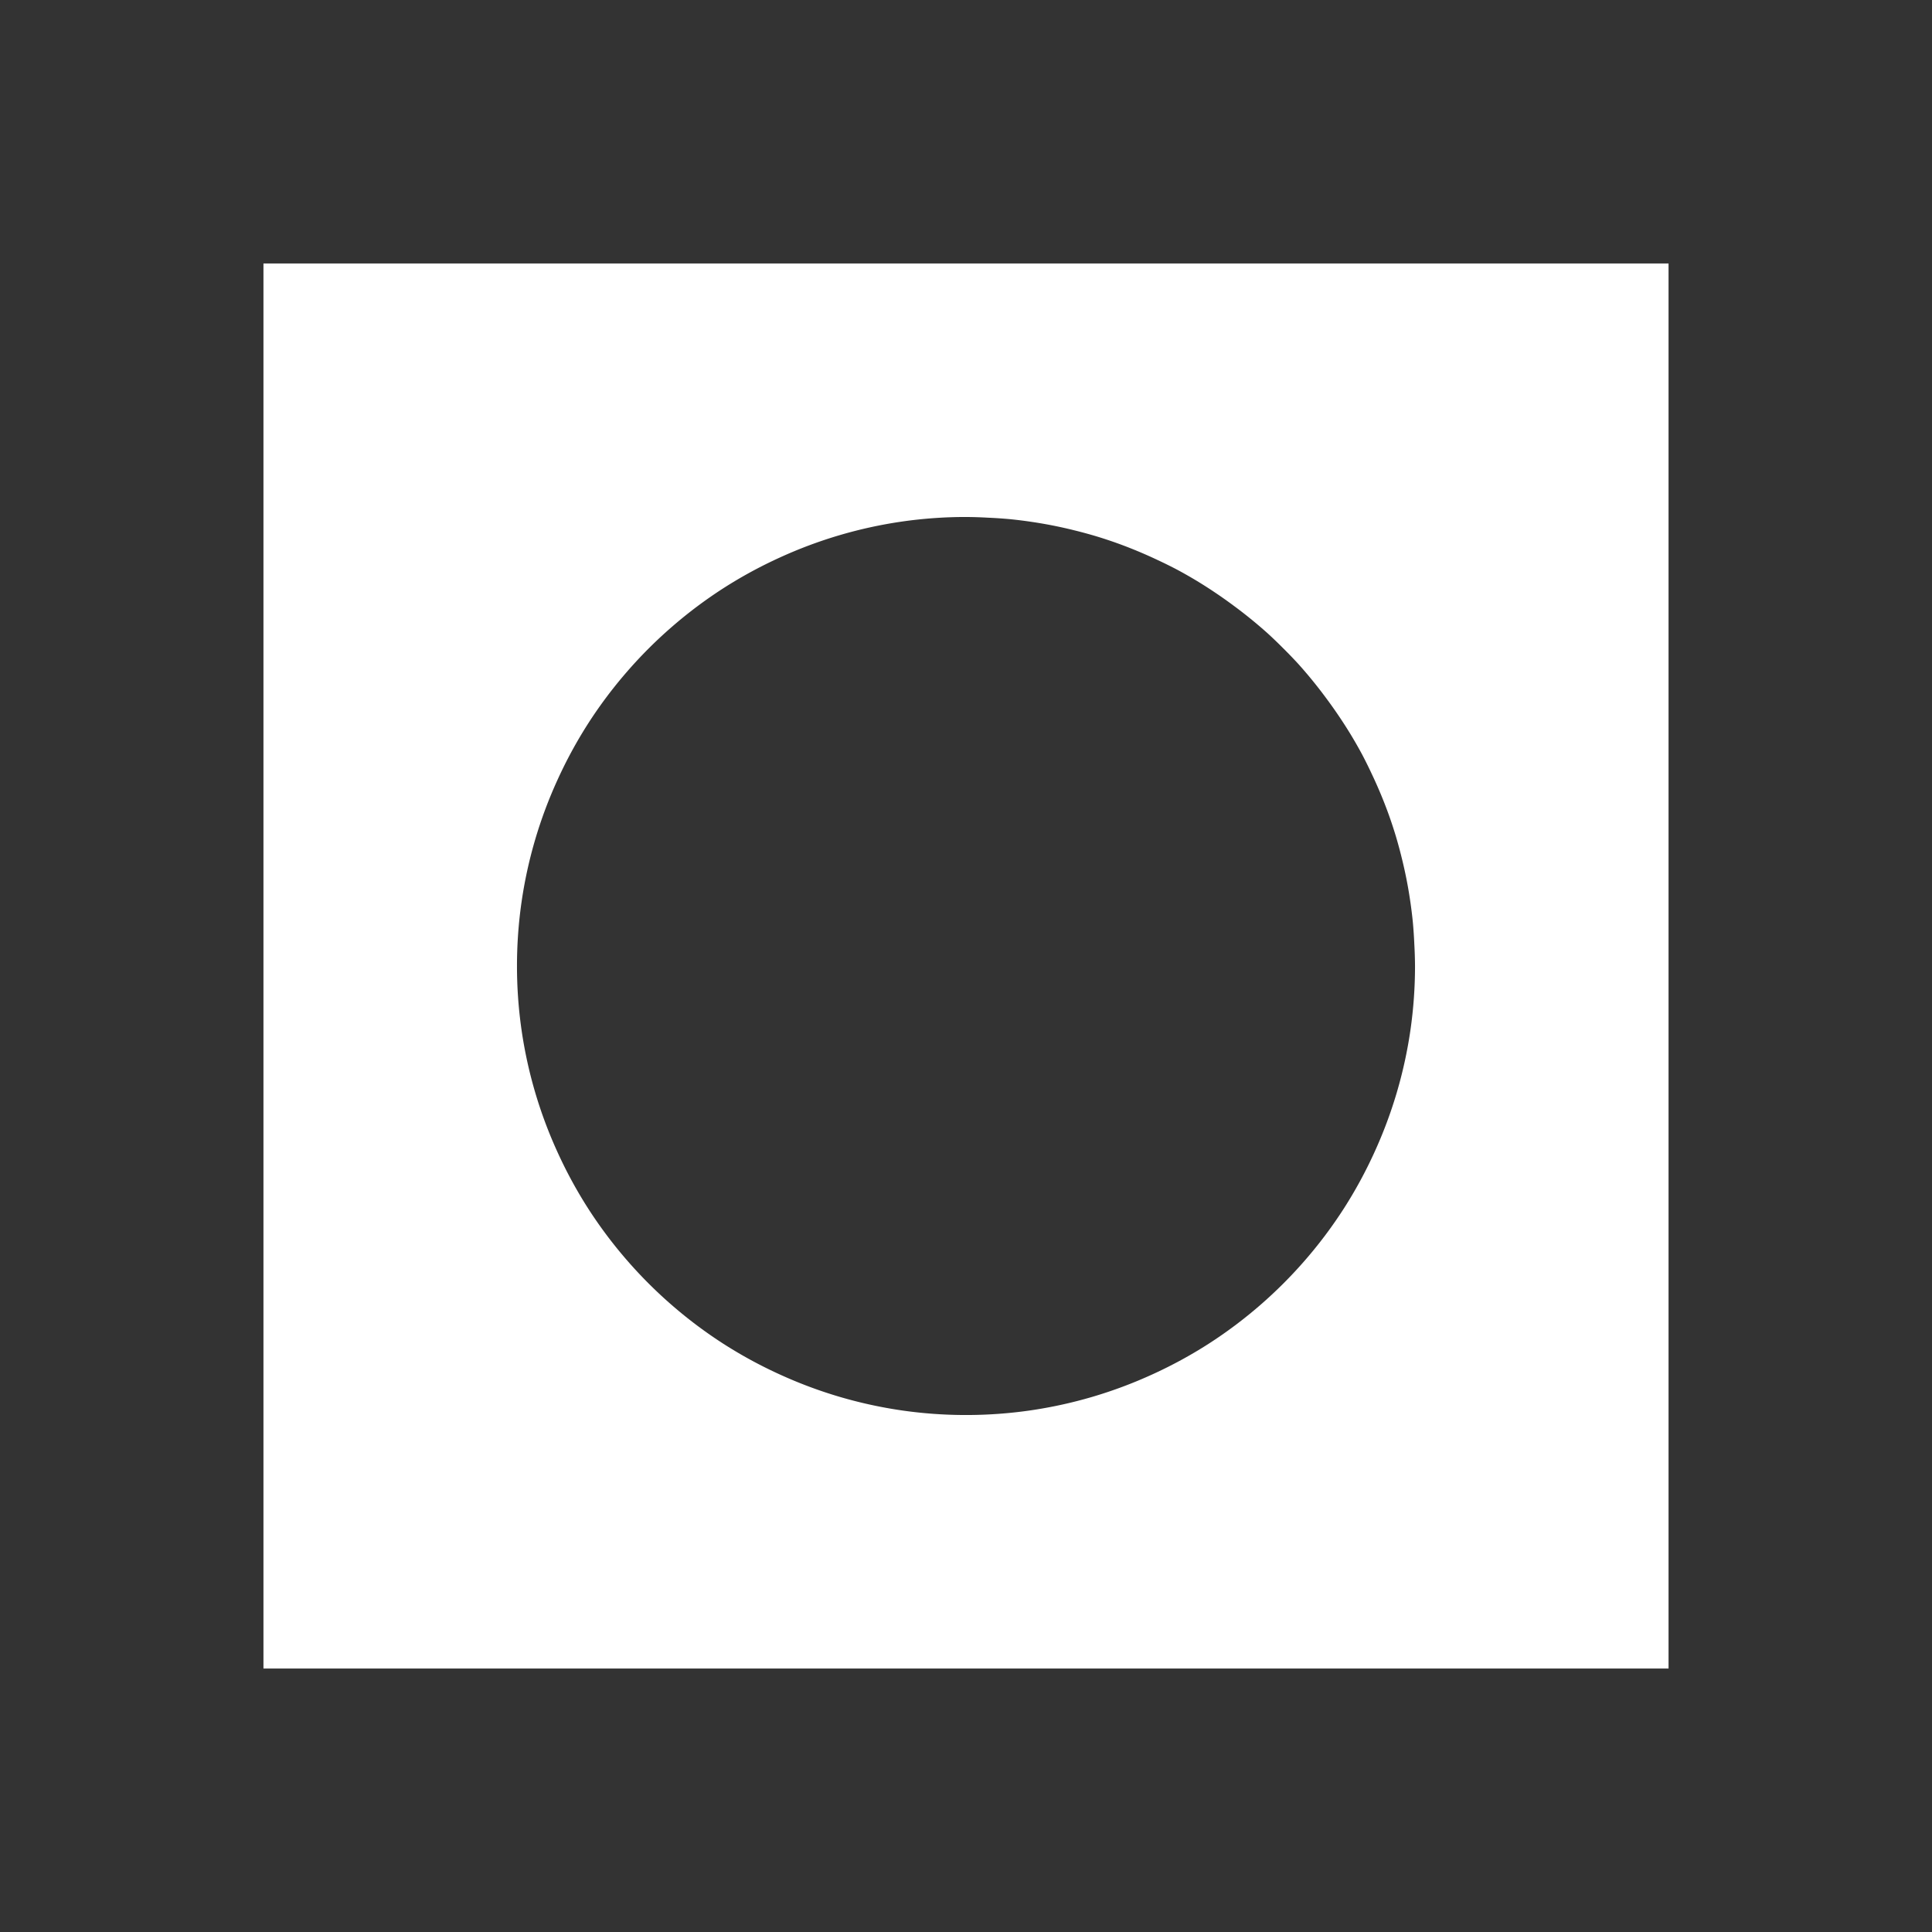 <?xml version="1.0" encoding="UTF-8" standalone="no"?>
<svg
   viewBox="0 0 22 22"
   version="1.1"
   id="svg1"
   sodipodi:docname="kde.svg"
   inkscape:version="1.3 (0e150ed6c4, 2023-07-21)"
   xmlns:inkscape="http://www.inkscape.org/namespaces/inkscape"
   xmlns:sodipodi="http://sodipodi.sourceforge.net/DTD/sodipodi-0.dtd"
   xmlns="http://www.w3.org/2000/svg"
   xmlns:svg="http://www.w3.org/2000/svg">
  <rect x="0" y="0" width="22" height="22" fill="#333333" stroke="none"/>
  <sodipodi:namedview
     id="namedview1"
     pagecolor="#505050"
     bordercolor="#eeeeee"
     borderopacity="1"
     inkscape:showpageshadow="0"
     inkscape:pageopacity="0"
     inkscape:pagecheckerboard="0"
     inkscape:deskcolor="#505050"
     inkscape:zoom="14.545455"
     inkscape:cx="19.765625"
     inkscape:cy="4.33125"
     inkscape:window-width="1600"
     inkscape:window-height="829"
     inkscape:window-x="-8"
     inkscape:window-y="-8"
     inkscape:window-maximized="1"
     inkscape:current-layer="svg1" />
  <defs
     id="defs3051">
    <style
       type="text/css"
       id="current-color-scheme">&#10;      .ColorScheme-Text {&#10;        color:#eff0f1;&#10;      }&#10;      </style>
  </defs>
  <path
     id="path2"
     style="fill:#ffffff;fill-opacity:1;stroke-width:5.059"
     d="M 3 3 L 3 19 L 19 19 L 19 3 L 3 3 z M 11 5.887 A 5.112 5.112 0 0 1 11.25 5.895 A 5.112 5.112 0 0 1 11.502 5.912 A 5.112 5.112 0 0 1 11.75 5.943 A 5.112 5.112 0 0 1 11.998 5.986 A 5.112 5.112 0 0 1 12.242 6.041 A 5.112 5.112 0 0 1 12.484 6.107 A 5.112 5.112 0 0 1 12.723 6.186 A 5.112 5.112 0 0 1 12.957 6.277 A 5.112 5.112 0 0 1 13.186 6.379 A 5.112 5.112 0 0 1 13.41 6.49 A 5.112 5.112 0 0 1 13.629 6.615 A 5.112 5.112 0 0 1 13.84 6.75 A 5.112 5.112 0 0 1 14.045 6.895 A 5.112 5.112 0 0 1 14.244 7.049 A 5.112 5.112 0 0 1 14.434 7.211 A 5.112 5.112 0 0 1 14.615 7.385 A 5.112 5.112 0 0 1 14.789 7.566 A 5.112 5.112 0 0 1 14.951 7.756 A 5.112 5.112 0 0 1 15.105 7.955 A 5.112 5.112 0 0 1 15.25 8.16 A 5.112 5.112 0 0 1 15.385 8.371 A 5.112 5.112 0 0 1 15.51 8.59 A 5.112 5.112 0 0 1 15.621 8.814 A 5.112 5.112 0 0 1 15.723 9.043 A 5.112 5.112 0 0 1 15.814 9.277 A 5.112 5.112 0 0 1 15.893 9.516 A 5.112 5.112 0 0 1 15.959 9.758 A 5.112 5.112 0 0 1 16.014 10.002 A 5.112 5.112 0 0 1 16.057 10.25 A 5.112 5.112 0 0 1 16.088 10.498 A 5.112 5.112 0 0 1 16.105 10.75 A 5.112 5.112 0 0 1 16.113 11 A 5.112 5.112 0 0 1 16.061 11.729 A 5.112 5.112 0 0 1 15.906 12.439 A 5.112 5.112 0 0 1 15.65 13.123 A 5.112 5.112 0 0 1 15.301 13.764 A 5.112 5.112 0 0 1 14.863 14.348 A 5.112 5.112 0 0 1 14.348 14.863 A 5.112 5.112 0 0 1 13.764 15.301 A 5.112 5.112 0 0 1 13.123 15.65 A 5.112 5.112 0 0 1 12.439 15.906 A 5.112 5.112 0 0 1 11.729 16.061 A 5.112 5.112 0 0 1 11 16.113 A 5.112 5.112 0 0 1 10.271 16.061 A 5.112 5.112 0 0 1 9.561 15.906 A 5.112 5.112 0 0 1 8.877 15.65 A 5.112 5.112 0 0 1 8.236 15.301 A 5.112 5.112 0 0 1 7.652 14.863 A 5.112 5.112 0 0 1 7.137 14.348 A 5.112 5.112 0 0 1 6.699 13.764 A 5.112 5.112 0 0 1 6.35 13.123 A 5.112 5.112 0 0 1 6.094 12.439 A 5.112 5.112 0 0 1 5.939 11.729 A 5.112 5.112 0 0 1 5.887 11 A 5.112 5.112 0 0 1 5.939 10.271 A 5.112 5.112 0 0 1 6.094 9.561 A 5.112 5.112 0 0 1 6.35 8.877 A 5.112 5.112 0 0 1 6.699 8.236 A 5.112 5.112 0 0 1 7.137 7.652 A 5.112 5.112 0 0 1 7.652 7.137 A 5.112 5.112 0 0 1 8.236 6.699 A 5.112 5.112 0 0 1 8.877 6.35 A 5.112 5.112 0 0 1 9.561 6.094 A 5.112 5.112 0 0 1 10.271 5.939 A 5.112 5.112 0 0 1 11 5.887 z " />
</svg>
